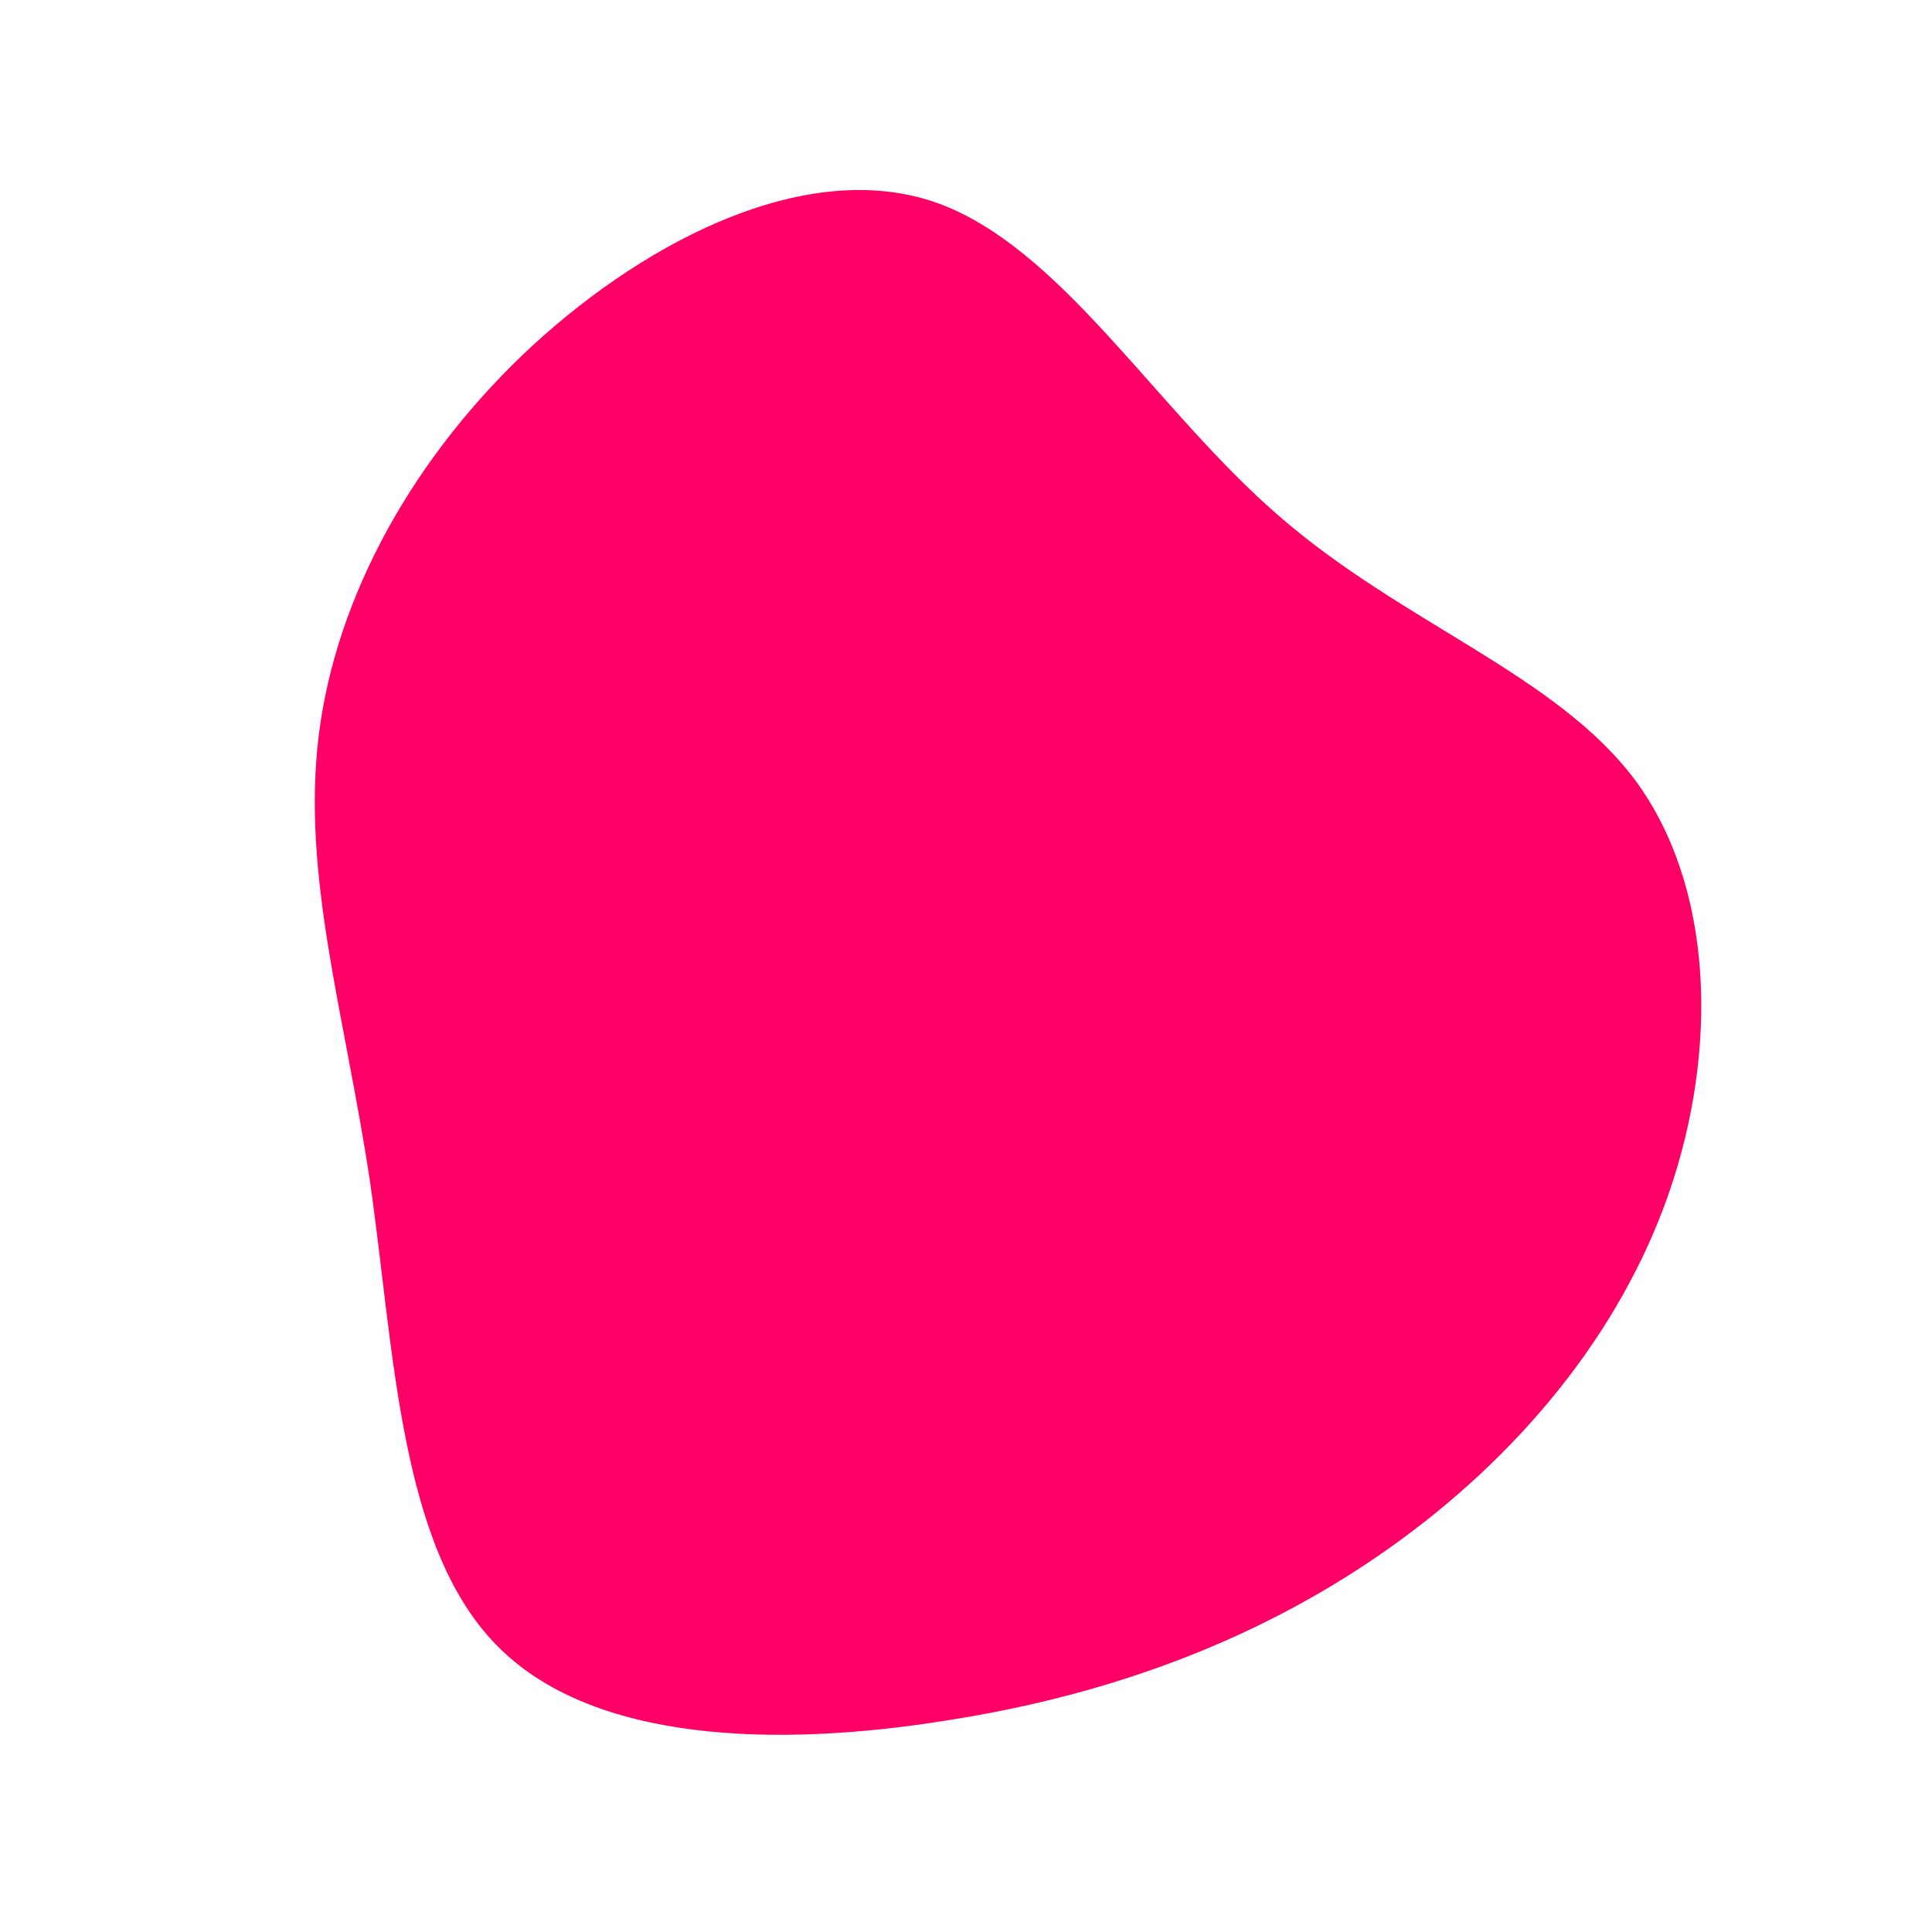 <?xml version="1.0" standalone="no"?>
<svg viewBox="0 0 200 200" xmlns="http://www.w3.org/2000/svg">
  <path fill="#FF0066" d="M32.5,-46.5C45.3,-35.4,61.1,-30.2,69.3,-19.2C77.4,-8.2,77.9,8.6,72.8,23.4C67.7,38.2,57,50.9,43.9,60.2C30.8,69.5,15.4,75.4,-2,78.1C-19.4,80.9,-38.8,80.5,-48.7,70.2C-58.7,59.9,-59.2,39.6,-61.7,22.3C-64.3,5,-68.8,-9.4,-67,-23.9C-65.2,-38.4,-57.1,-52.9,-44.9,-64.2C-32.6,-75.5,-16.3,-83.5,-3.3,-79.1C9.8,-74.6,19.6,-57.6,32.5,-46.5Z" transform="translate(100 100)" />
</svg>
